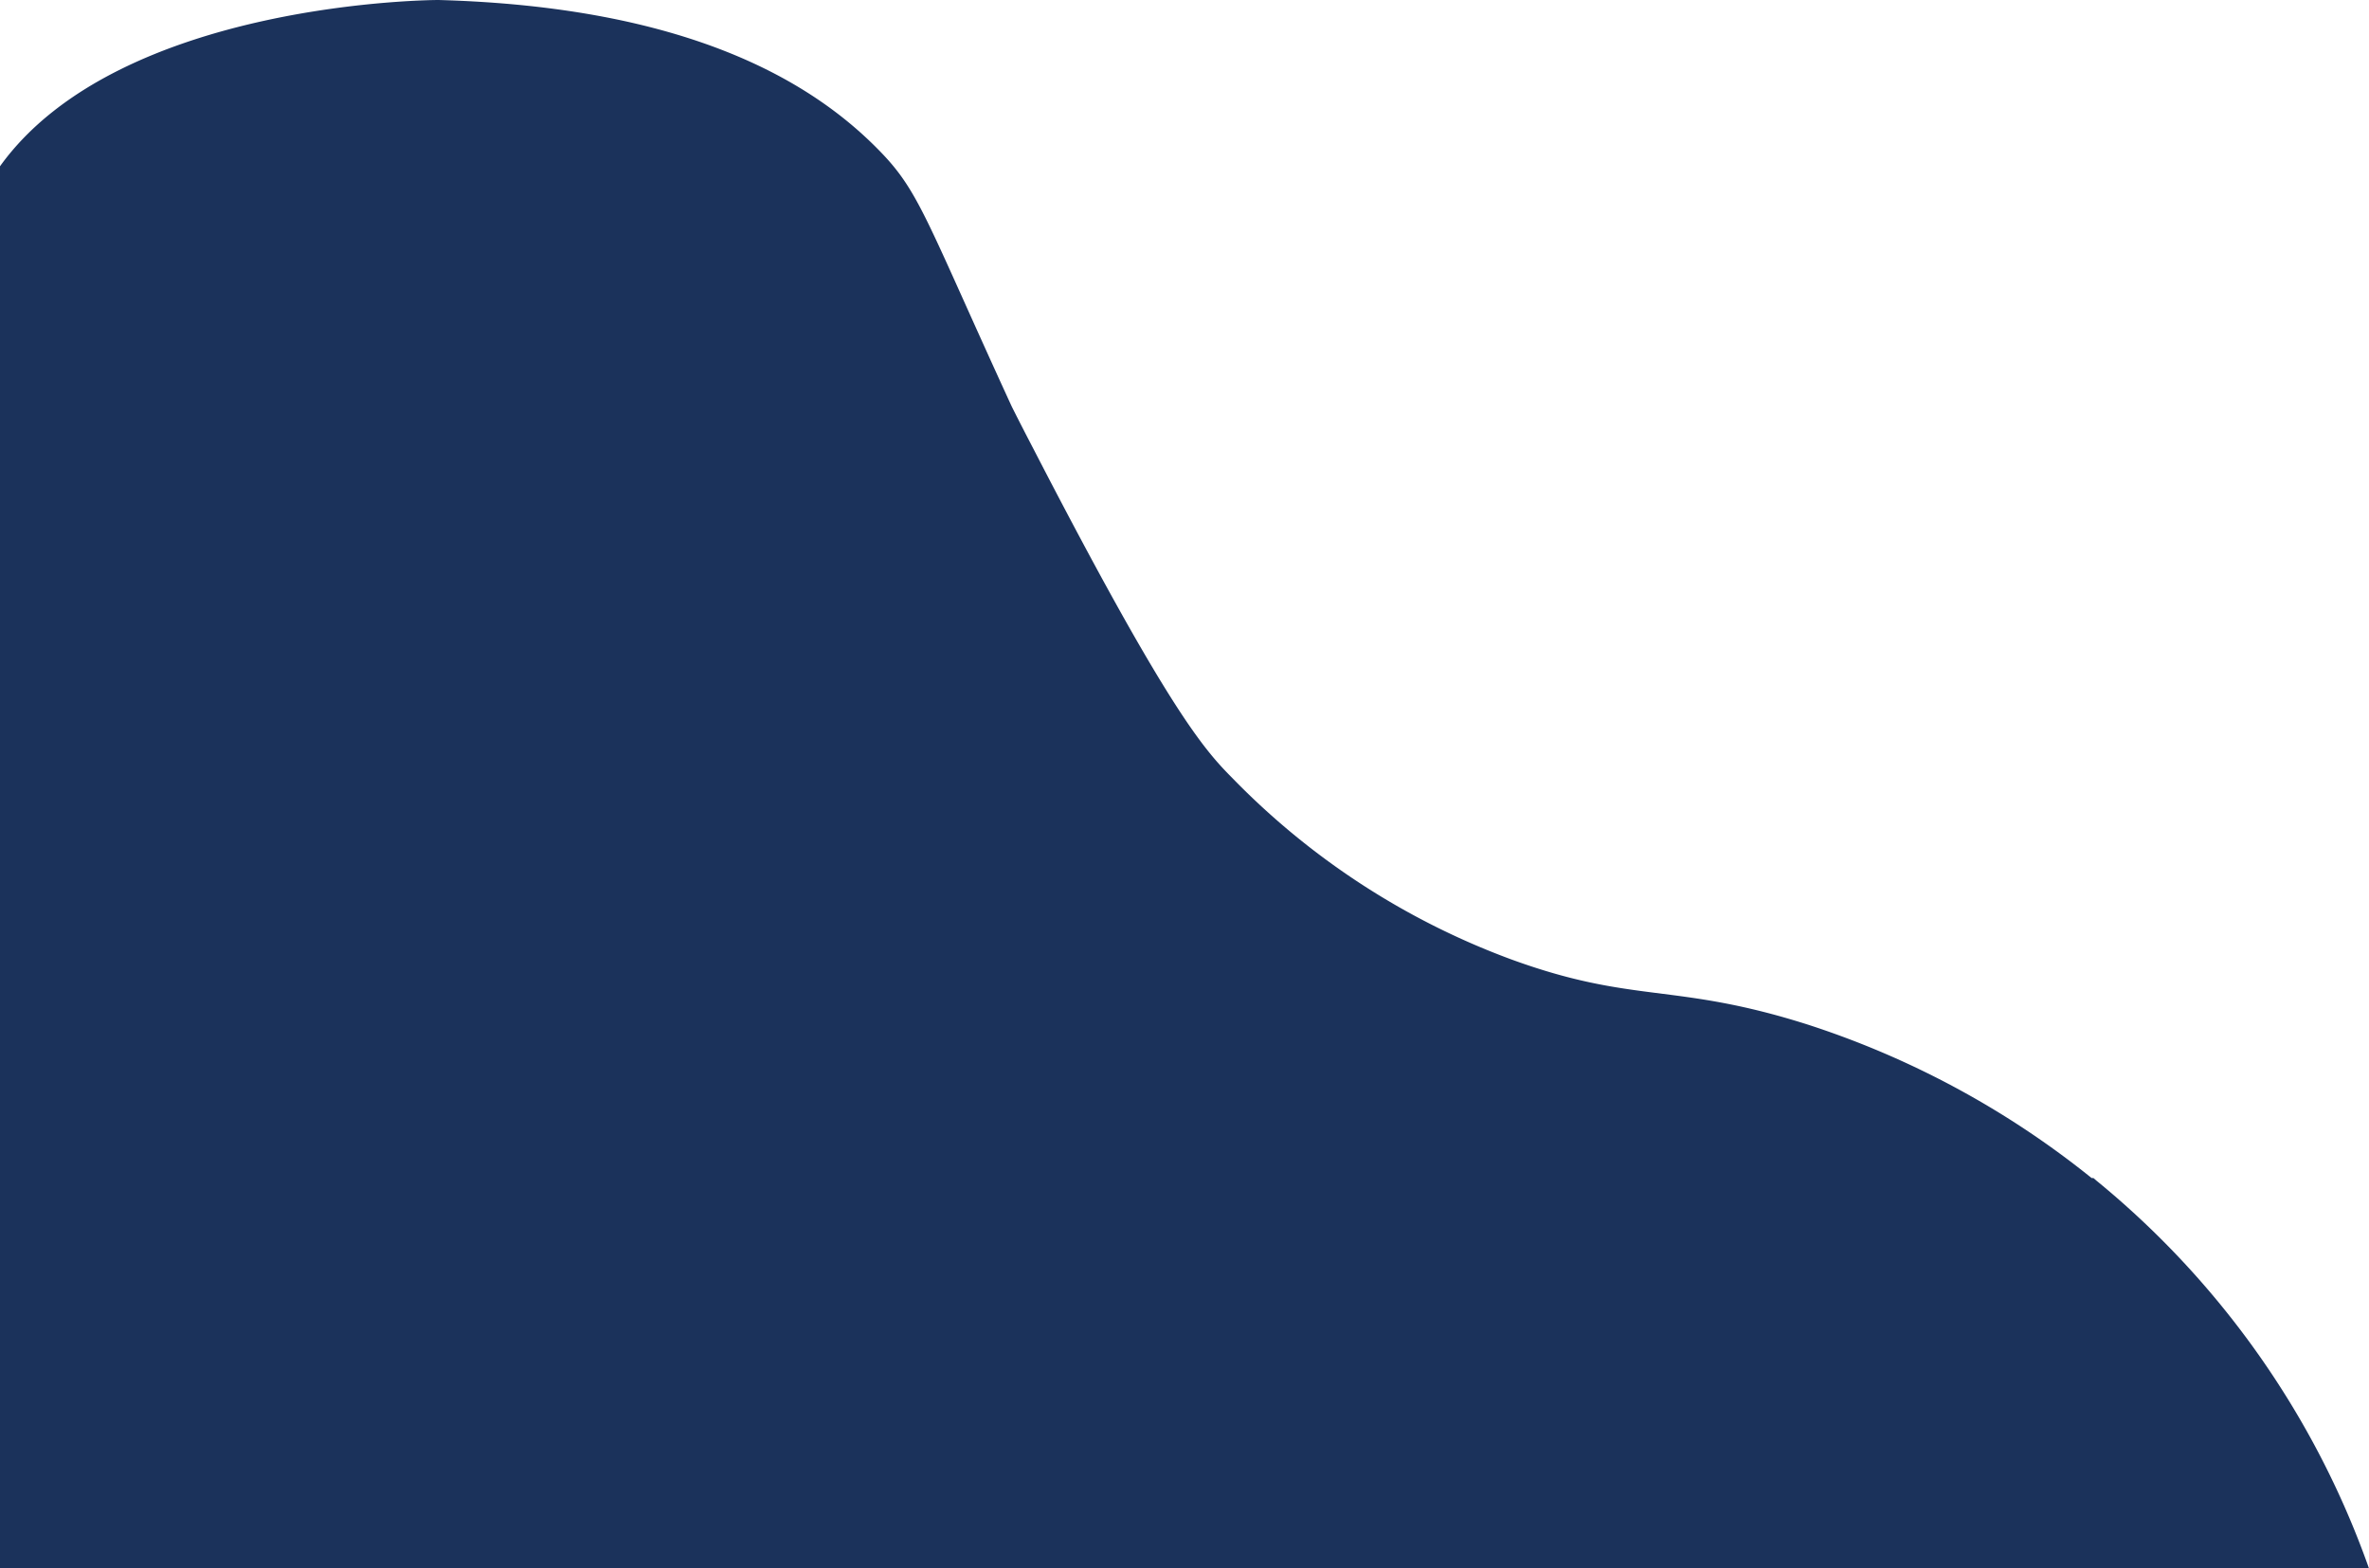 <svg xmlns="http://www.w3.org/2000/svg" viewBox="0 0 117.52 77.82" preserveAspectRatio ="none"><defs><style>.cls-1{fill:#1b325b;}</style></defs><title>Asset 83</title><g id="Layer_2" data-name="Layer 2"><g id="Layer_1-2" data-name="Layer 1"><path class="cls-1" d="M0,10.74V77.82H117.52A43.62,43.62,0,0,0,104,58.58l-.15-.13-.09,0a44.07,44.07,0,0,0-14.07-7.61c-6.66-2.12-8.62-1-14.78-3.26a37.32,37.32,0,0,1-13.8-9c-1.4-1.41-3.21-3.46-9.85-16.32-.39-.75-.74-1.43-1.07-2.09C45.84,10.7,45.61,9.46,43.49,7.34,40.17,4,34.05.34,21.75,0,21.75,0,5.93,0,0,8.25V9.92"/></g></g></svg>